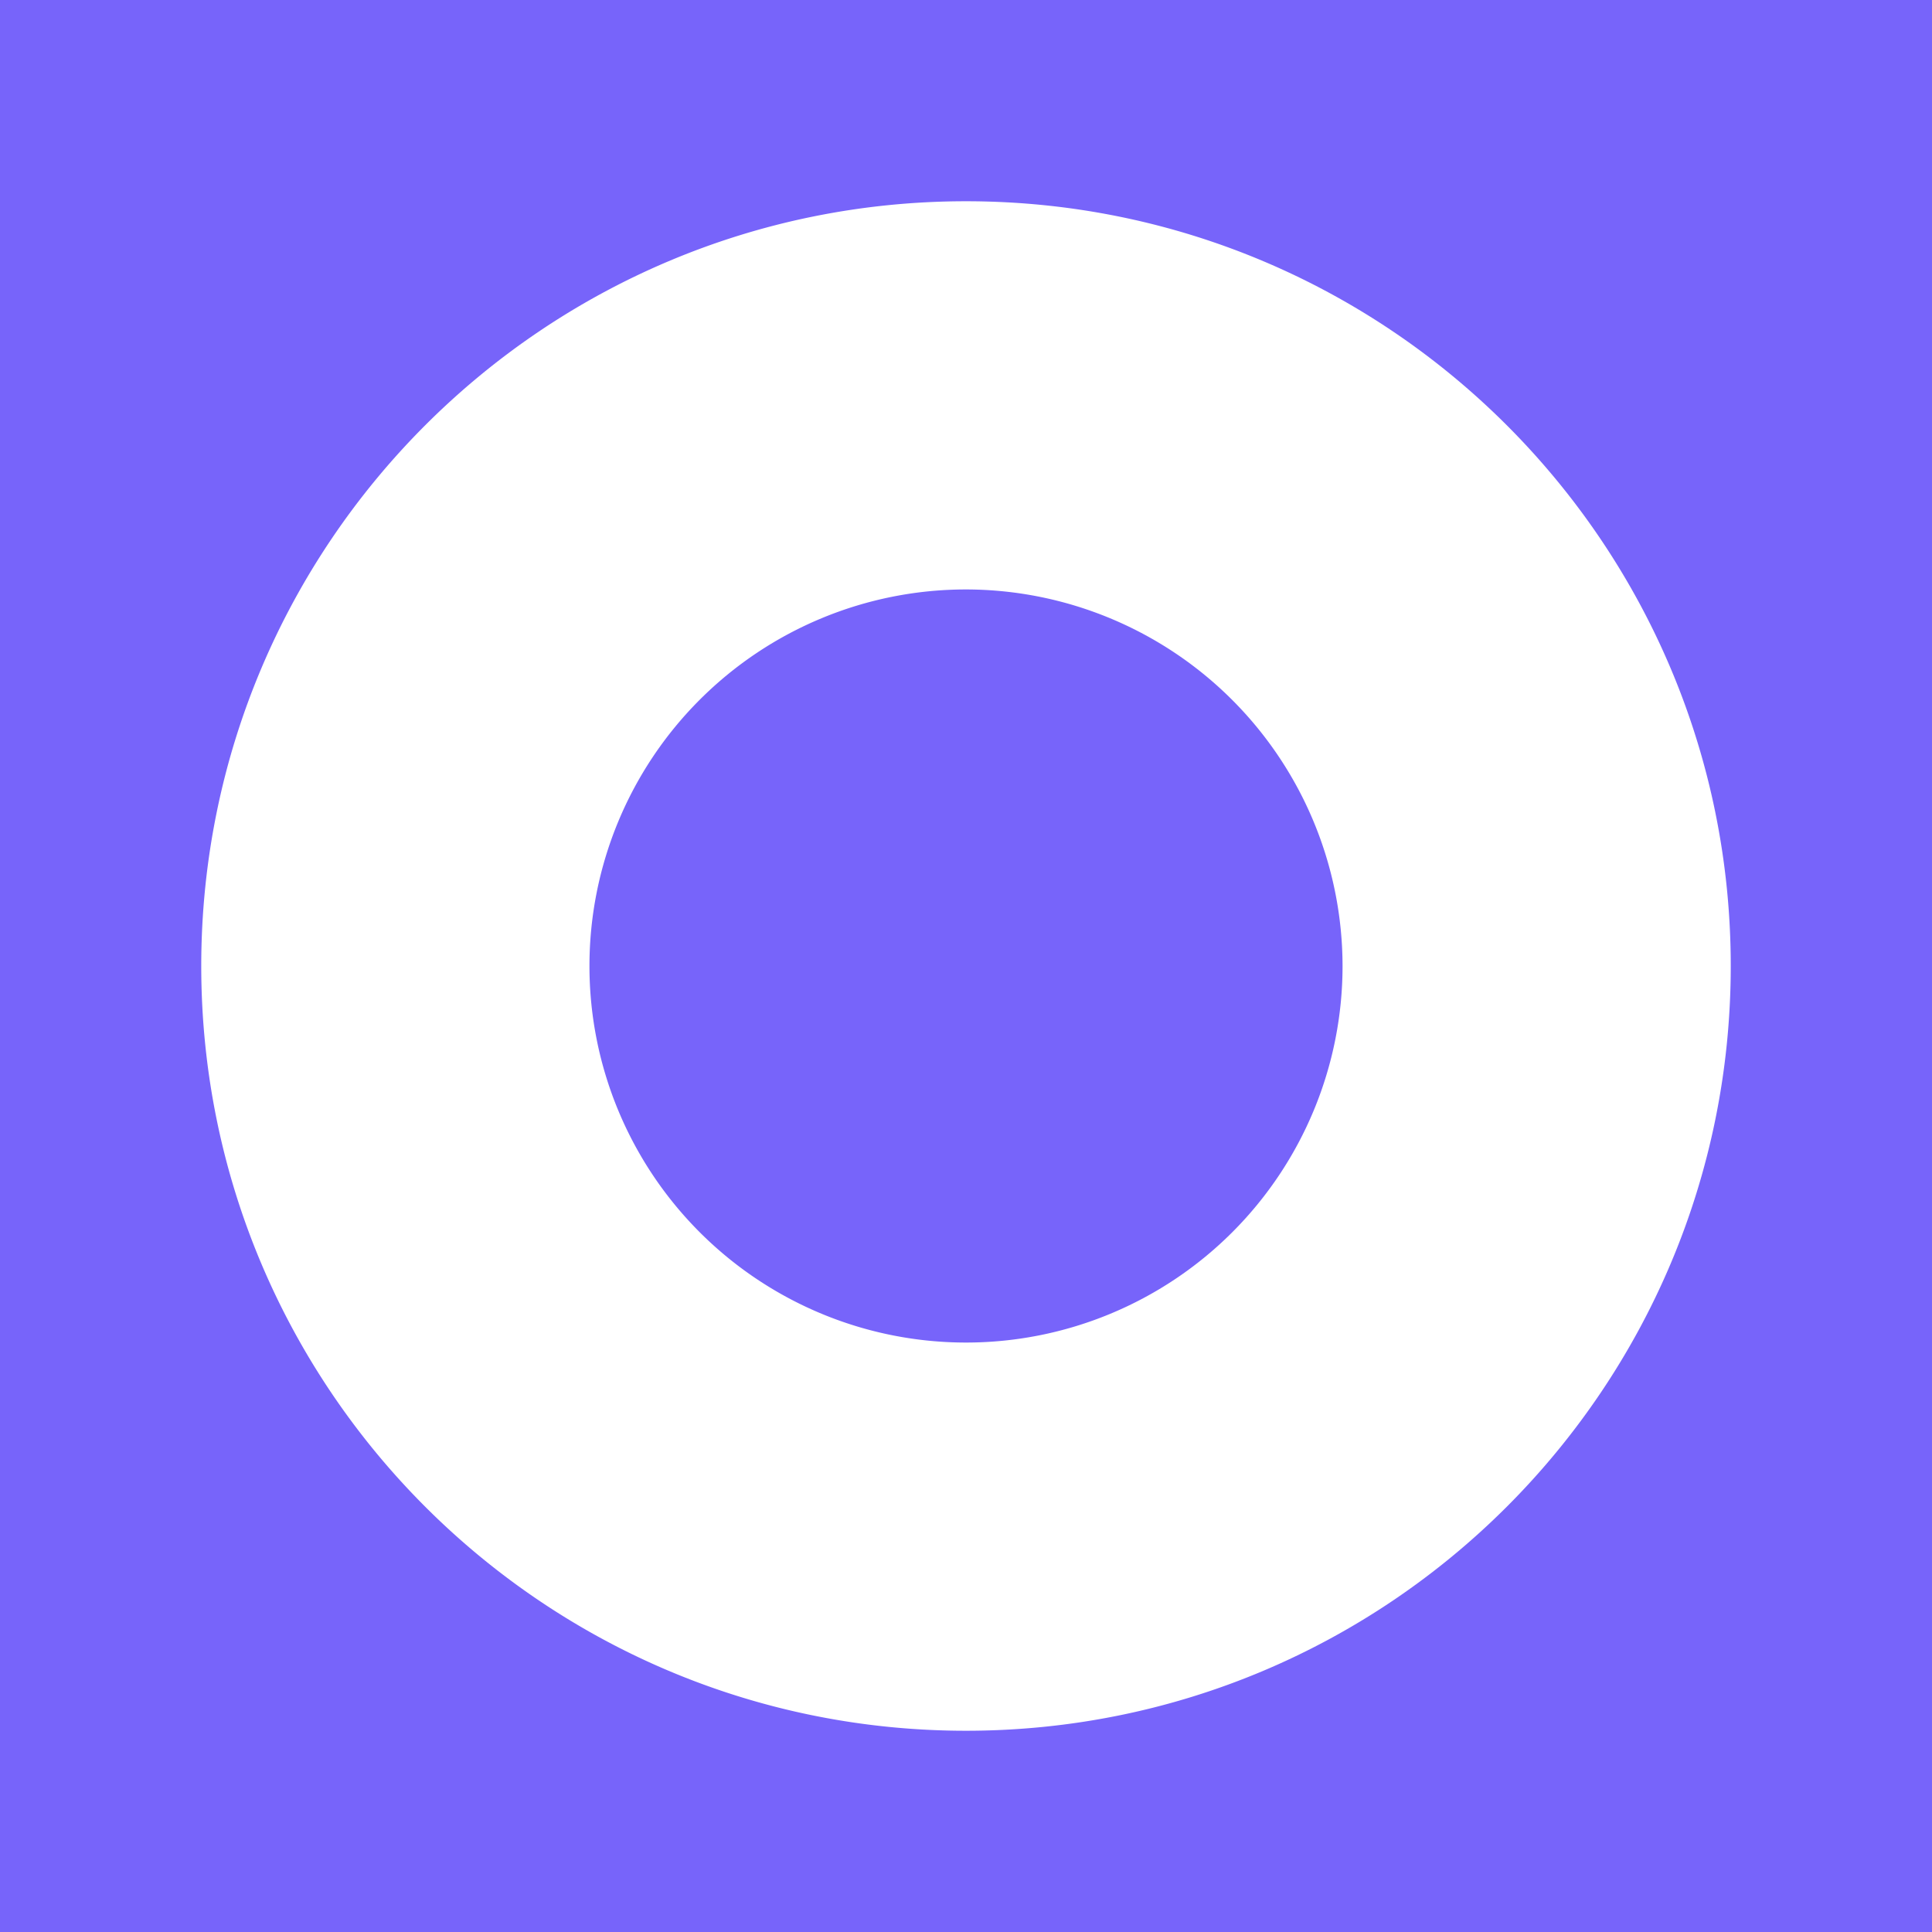 <svg viewBox="0 0 600 600" xmlns="http://www.w3.org/2000/svg"><path d="m0 0h600v600h-600z" fill="#7764fa"/><path d="m300 183.06a116.94 116.94 0 1 0 116.94 116.94 117.07 117.07 0 0 0 -116.94-116.94m0-120.56c131.17 0 237.5 106.33 237.5 237.5s-106.33 237.5-237.5 237.5-237.5-106.33-237.5-237.5 106.33-237.5 237.5-237.5z" fill="#fff"/></svg>
